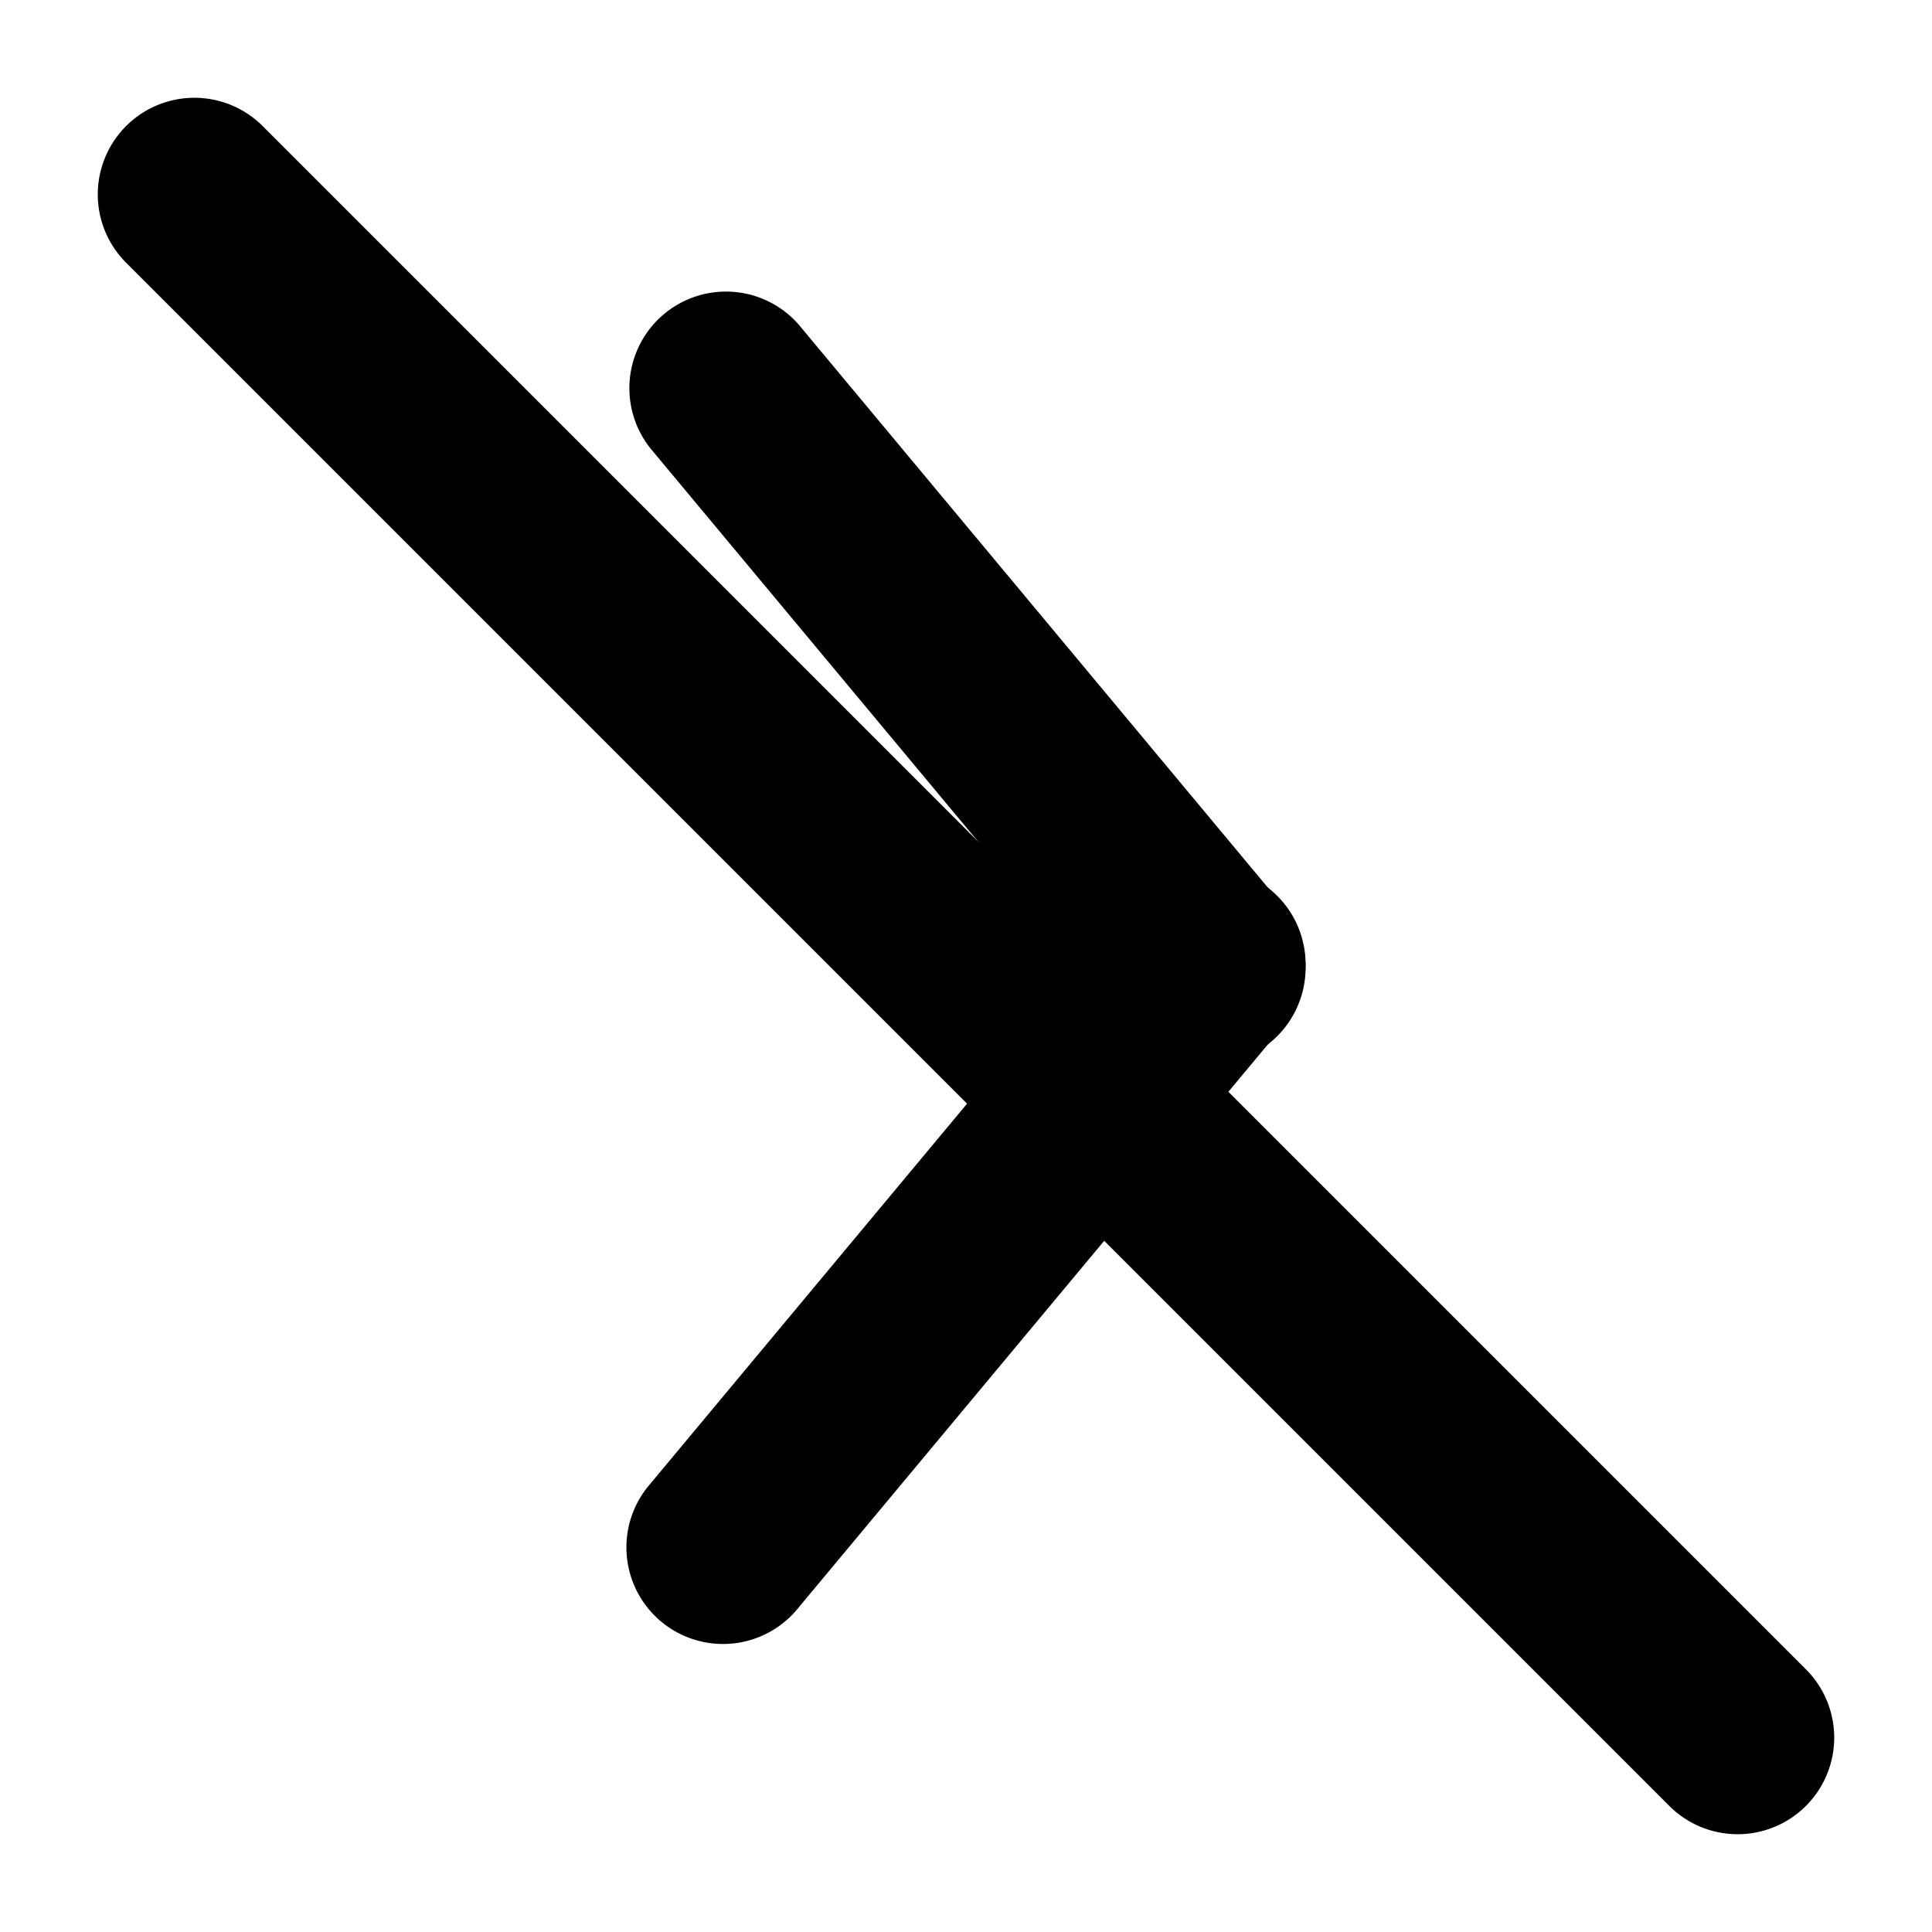 <svg xmlns="http://www.w3.org/2000/svg" width="3em" height="3em" viewBox="0 0 20 20"><g fill="currentColor"><path d="M11.732 9.36a1 1 0 1 1 1.536 1.28l-5 6a1 1 0 1 1-1.536-1.28z"/><path d="M6.732 4.64a1 1 0 0 1 1.536-1.28l5 6a1 1 0 1 1-1.536 1.28z"/><path d="M1.293 2.707a1 1 0 0 1 1.414-1.414l16 16a1 1 0 0 1-1.414 1.414z"/></g></svg>
